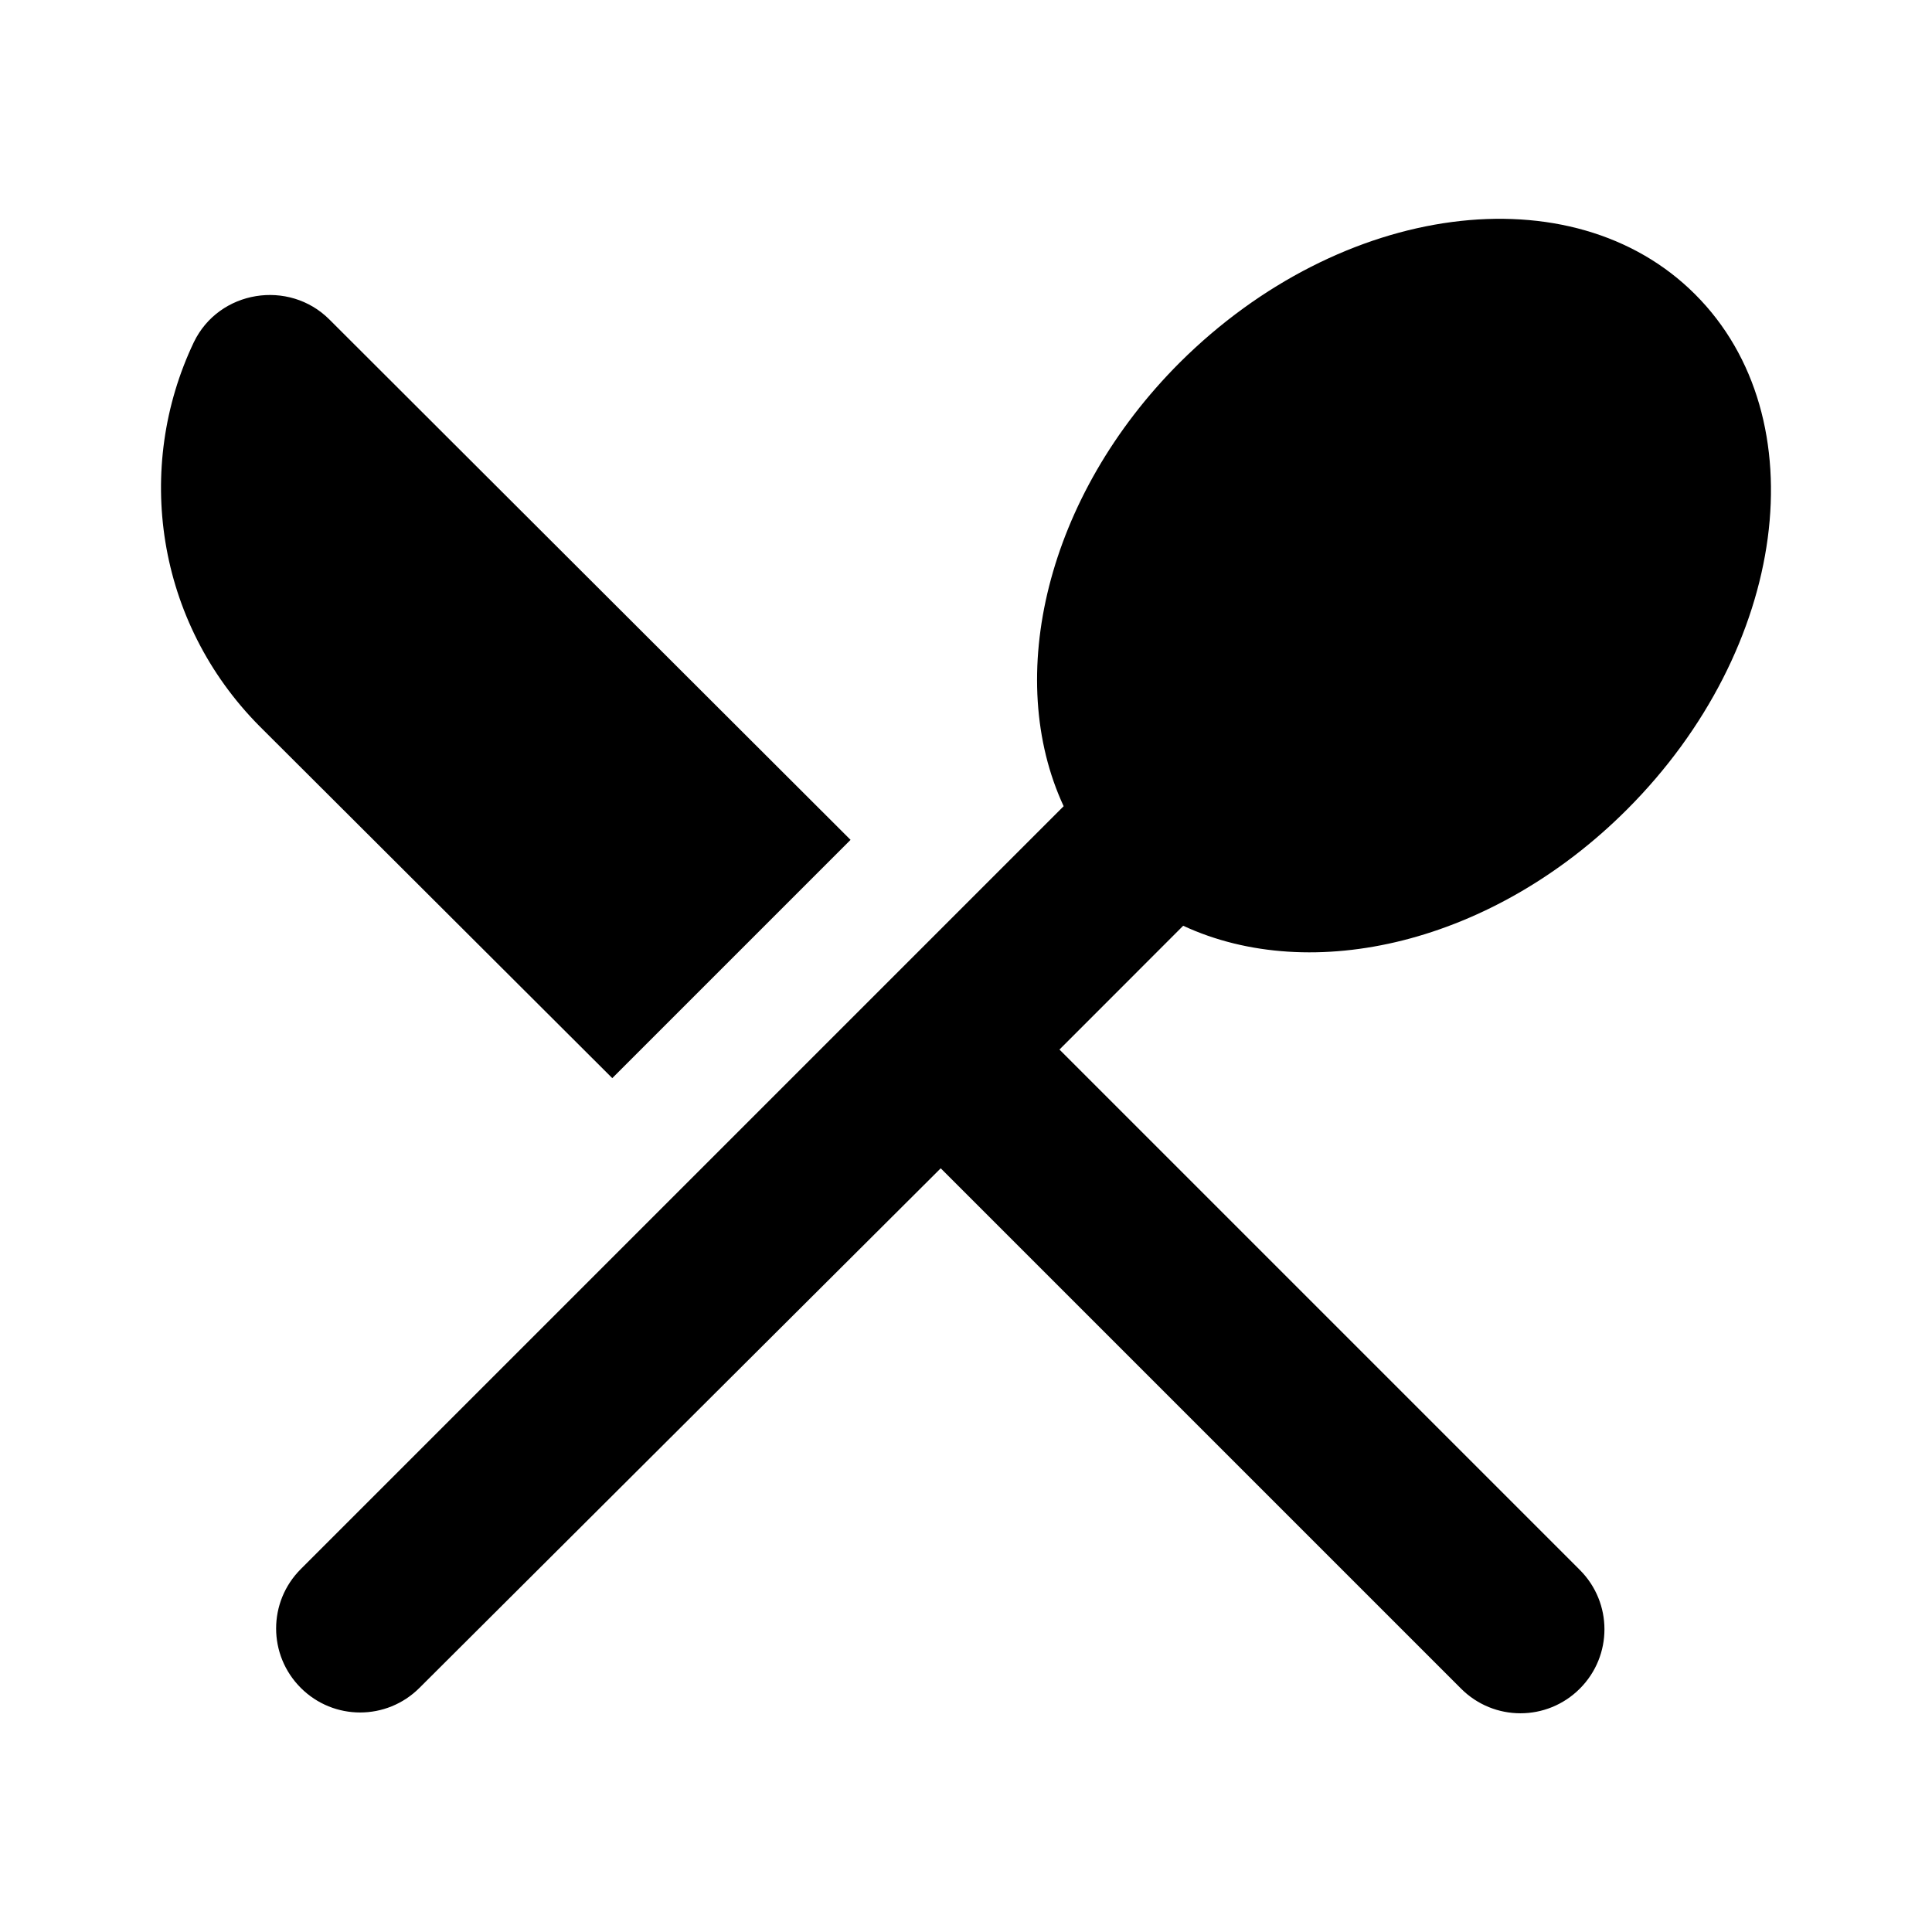 <?xml version="1.0" encoding="UTF-8" standalone="no"?>
<svg
   xmlns:dc="http://purl.org/dc/elements/1.1/"
   xmlns:cc="http://creativecommons.org/ns#"
   xmlns:rdf="http://www.w3.org/1999/02/22-rdf-syntax-ns#"
   xmlns:svg="http://www.w3.org/2000/svg"
   xmlns="http://www.w3.org/2000/svg"
   xmlns:sodipodi="http://sodipodi.sourceforge.net/DTD/sodipodi-0.dtd"
   xmlns:inkscape="http://www.inkscape.org/namespaces/inkscape"
   inkscape:version="1.0 (4035a4fb49, 2020-05-01)"
   sodipodi:docname="food.svg"
   id="svg6"
   version="1.1"
   width="24"
   viewBox="0 0 24 24"
   height="24">
  <defs
     id="defs10" />
  <sodipodi:namedview
     inkscape:current-layer="svg6"
     inkscape:window-maximized="1"
     inkscape:window-y="0"
     inkscape:window-x="0"
     inkscape:cy="12"
     inkscape:cx="12"
     inkscape:zoom="23.375"
     showgrid="false"
     id="namedview8"
     inkscape:window-height="709"
     inkscape:window-width="1366"
     inkscape:pageshadow="2"
     inkscape:pageopacity="0"
     guidetolerance="10"
     gridtolerance="10"
     objecttolerance="10"
     borderopacity="1"
     bordercolor="#666666"
     pagecolor="#ffffff" />
  <path
     id="path2"
     fill="none"
     d="M0 0h24v24H0V0z" />
  <path
     style="stroke-width:1.046"
     id="path4"
     d="M 7.606,13.393 10.566,10.433 4.092,3.969 C 3.59,3.467 2.721,3.603 2.408,4.251 1.665,5.81 1.937,7.724 3.224,9.021 Z m 7.092,-1.893 c 1.6,0.743 3.849,0.22 5.512,-1.443 1.998,-1.998 2.385,-4.864 0.847,-6.401 -1.527,-1.527 -4.393,-1.151 -6.401,0.847 -1.663,1.663 -2.186,3.912 -1.443,5.512 l -9.477,9.477 c -0.408,0.408 -0.408,1.067 0,1.475 0.408,0.408 1.067,0.408 1.475,0 l 6.475,-6.454 6.464,6.464 c 0.408,0.408 1.067,0.408 1.475,0 0.408,-0.408 0.408,-1.067 0,-1.475 l -6.464,-6.464 z" />
</svg>
